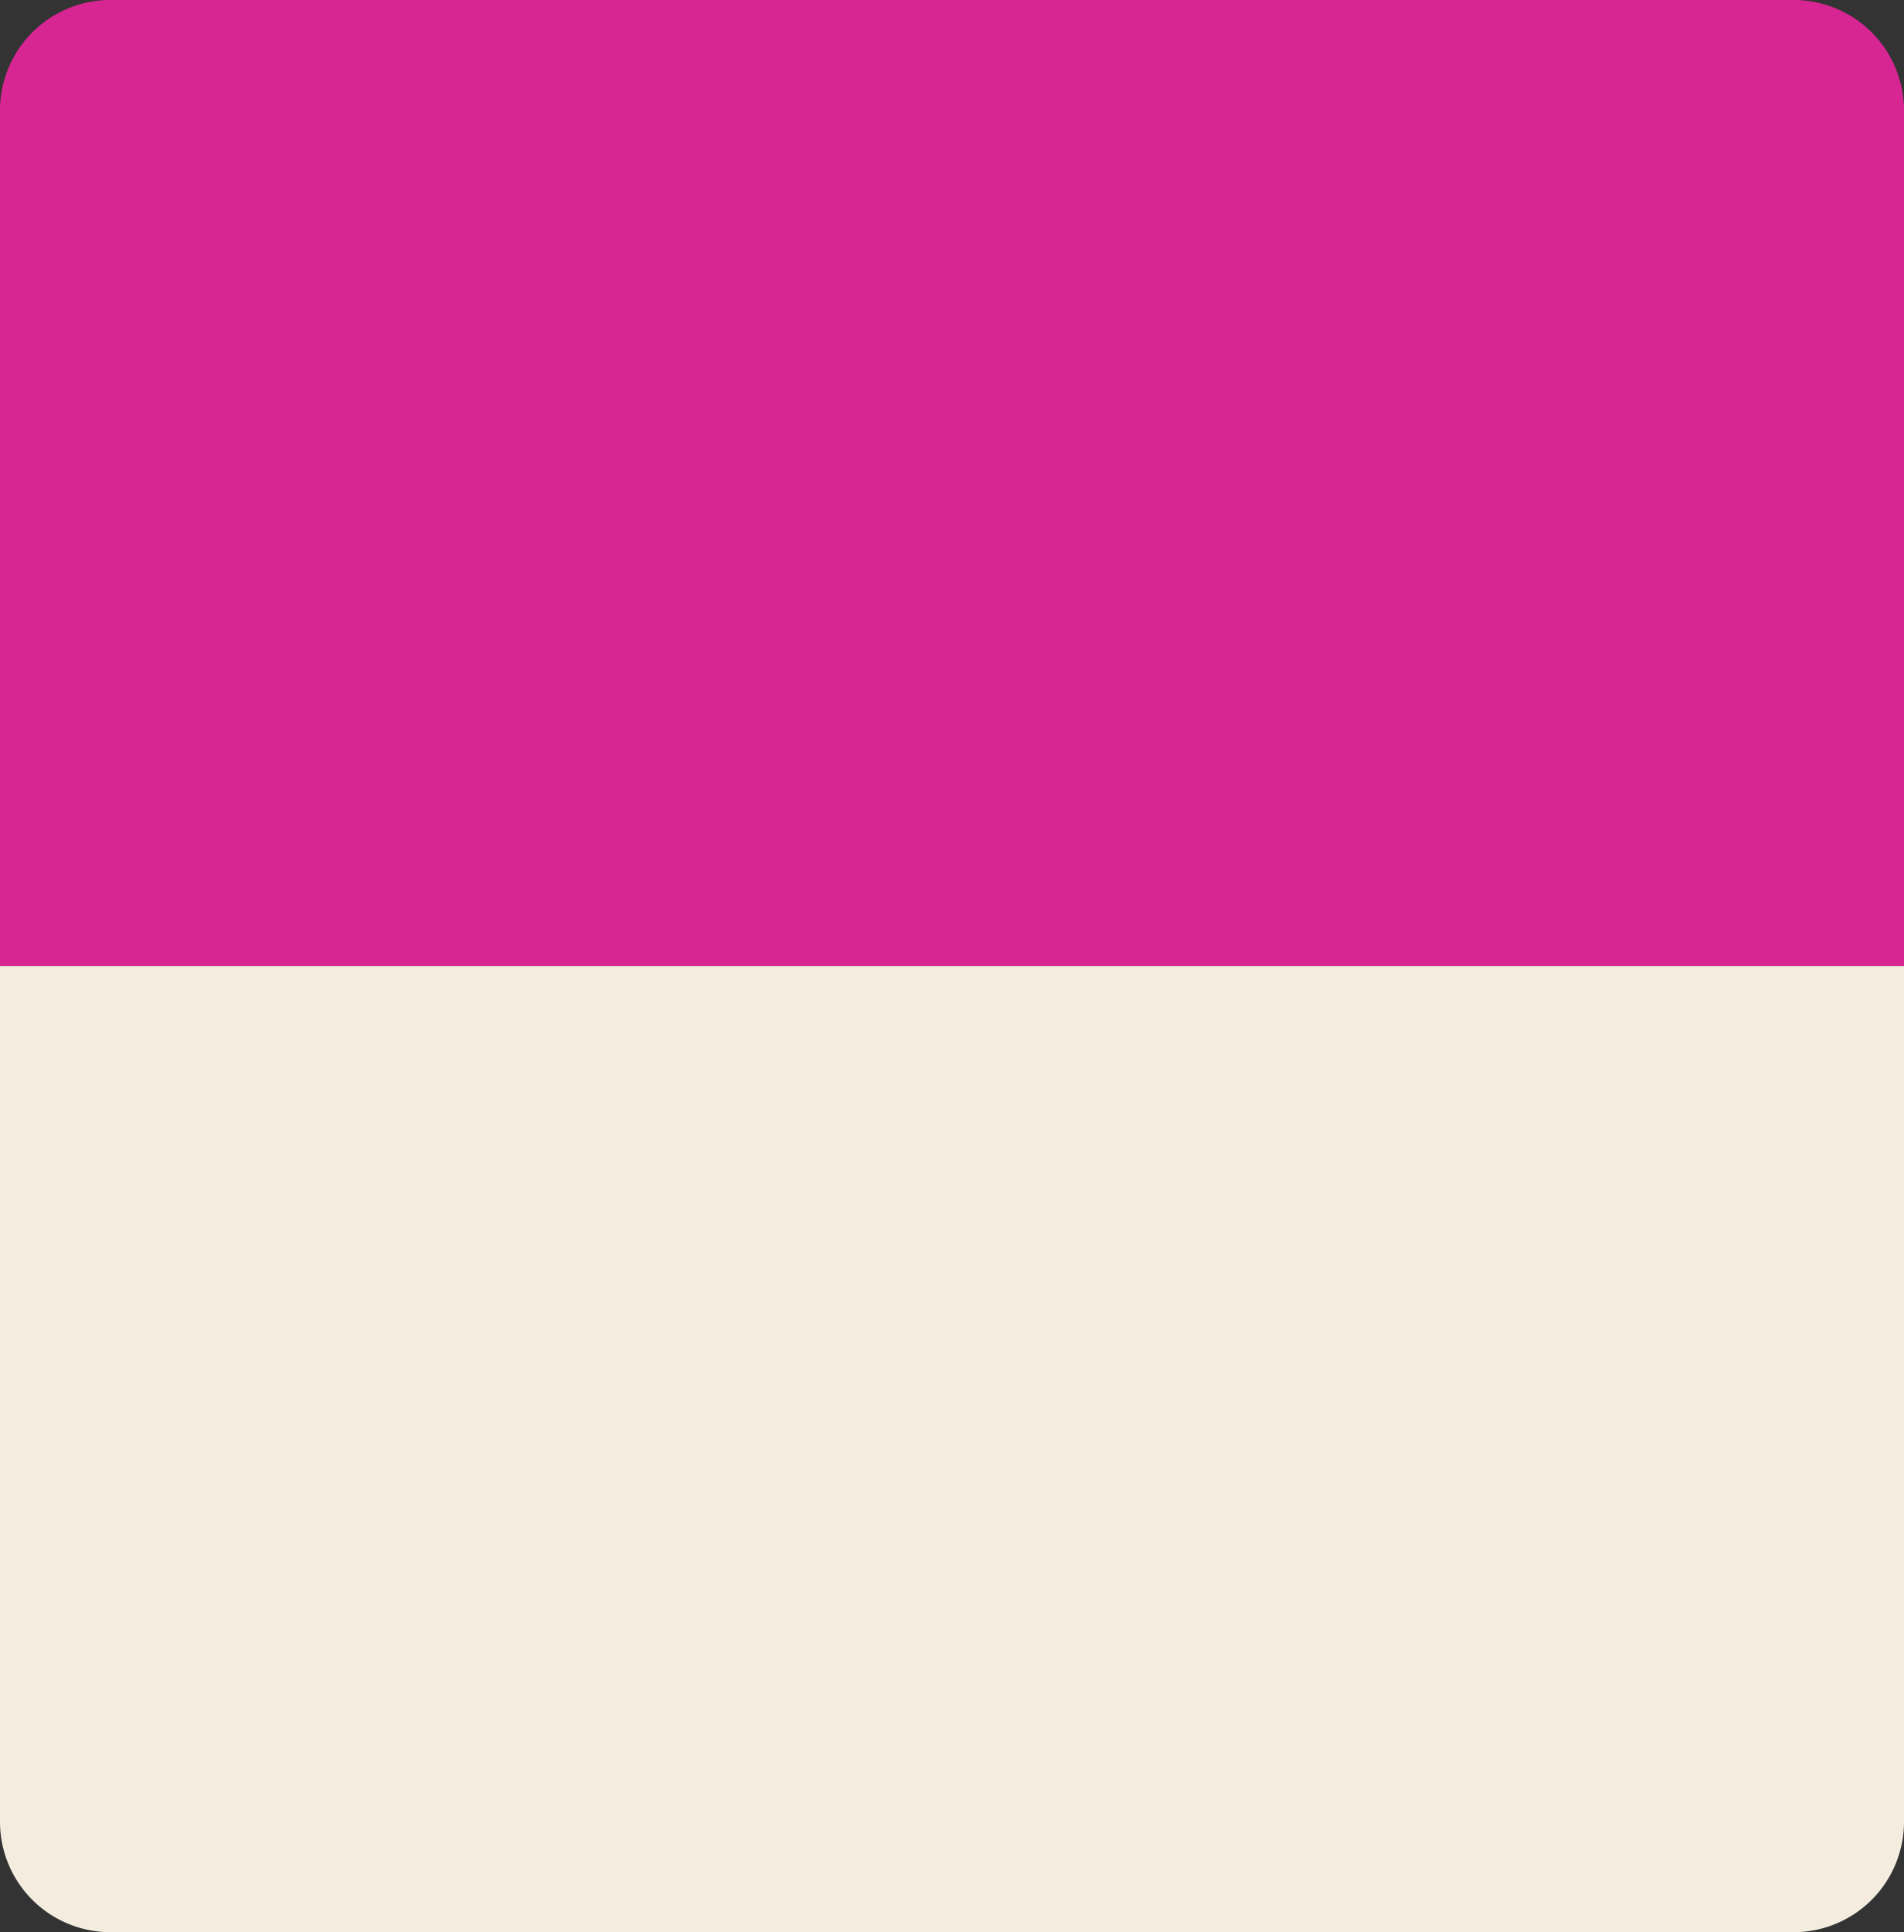 <svg xmlns="http://www.w3.org/2000/svg" width="69" height="70" viewBox="0 0 69 70">
  <rect x="0" y="0" width="69" height="70" fill="#333333" stroke="none"/>
  <g id="Group_9" data-name="Group 9" transform="translate(-342 -750)">
    <path id="Path_12" data-name="Path 12" d="M4,0H65a4,4,0,0,1,4,4V35H0V4A4,4,0,0,1,4,0Z" transform="translate(342 750)" fill="#d82594"/>
    <path id="Path_11" data-name="Path 11" d="M0,0H69V31a4,4,0,0,1-4,4H4a4,4,0,0,1-4-4Z" transform="translate(342 785)" fill="#f4ecdf"/>
  </g>
</svg>
